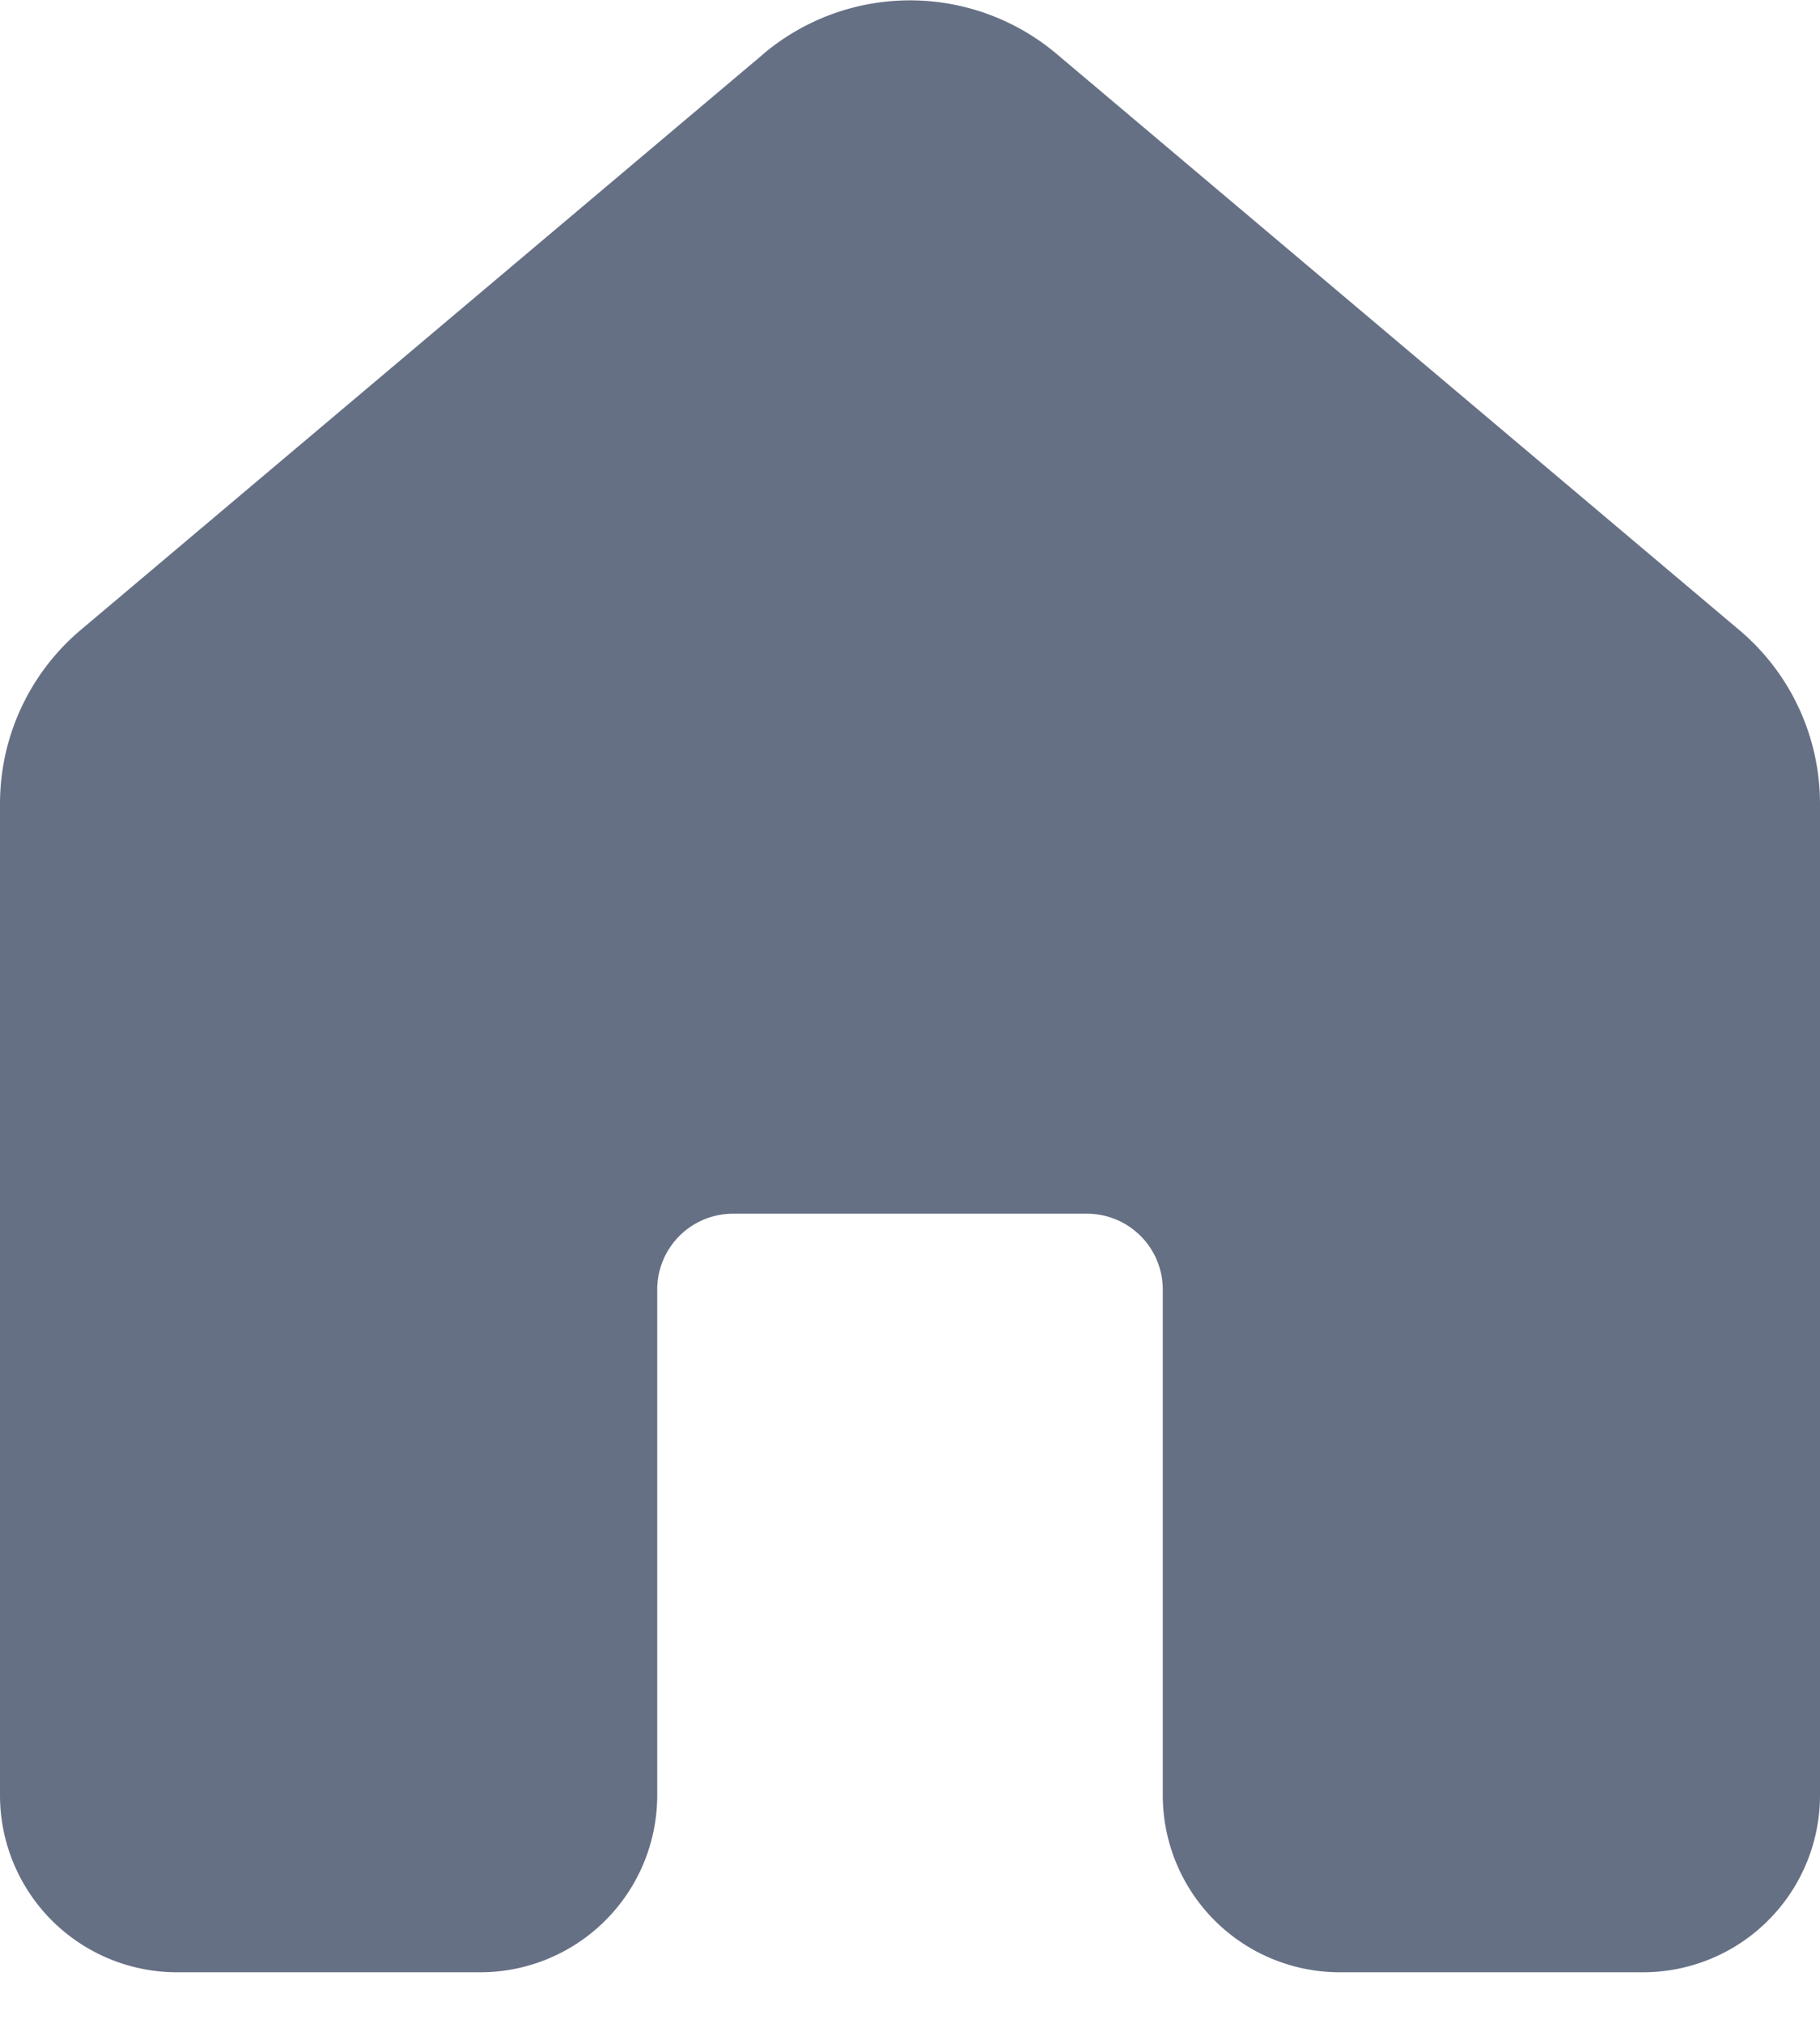 <svg width="18" height="20" fill="none" xmlns="http://www.w3.org/2000/svg"><path d="M7.55.533a2.25 2.25 0 012.9 0l6.75 5.695c.508.427.8 1.056.8 1.72v9.802a1.75 1.75 0 01-1.75 1.75h-3a1.75 1.75 0 01-1.75-1.75v-5a.75.75 0 00-.75-.75h-3.5a.75.75 0 00-.75.75v5a1.75 1.75 0 01-1.75 1.75h-3A1.75 1.75 0 010 17.75V7.947c0-.663.292-1.292.8-1.72L7.55.534z" fill="#667085"/></svg>